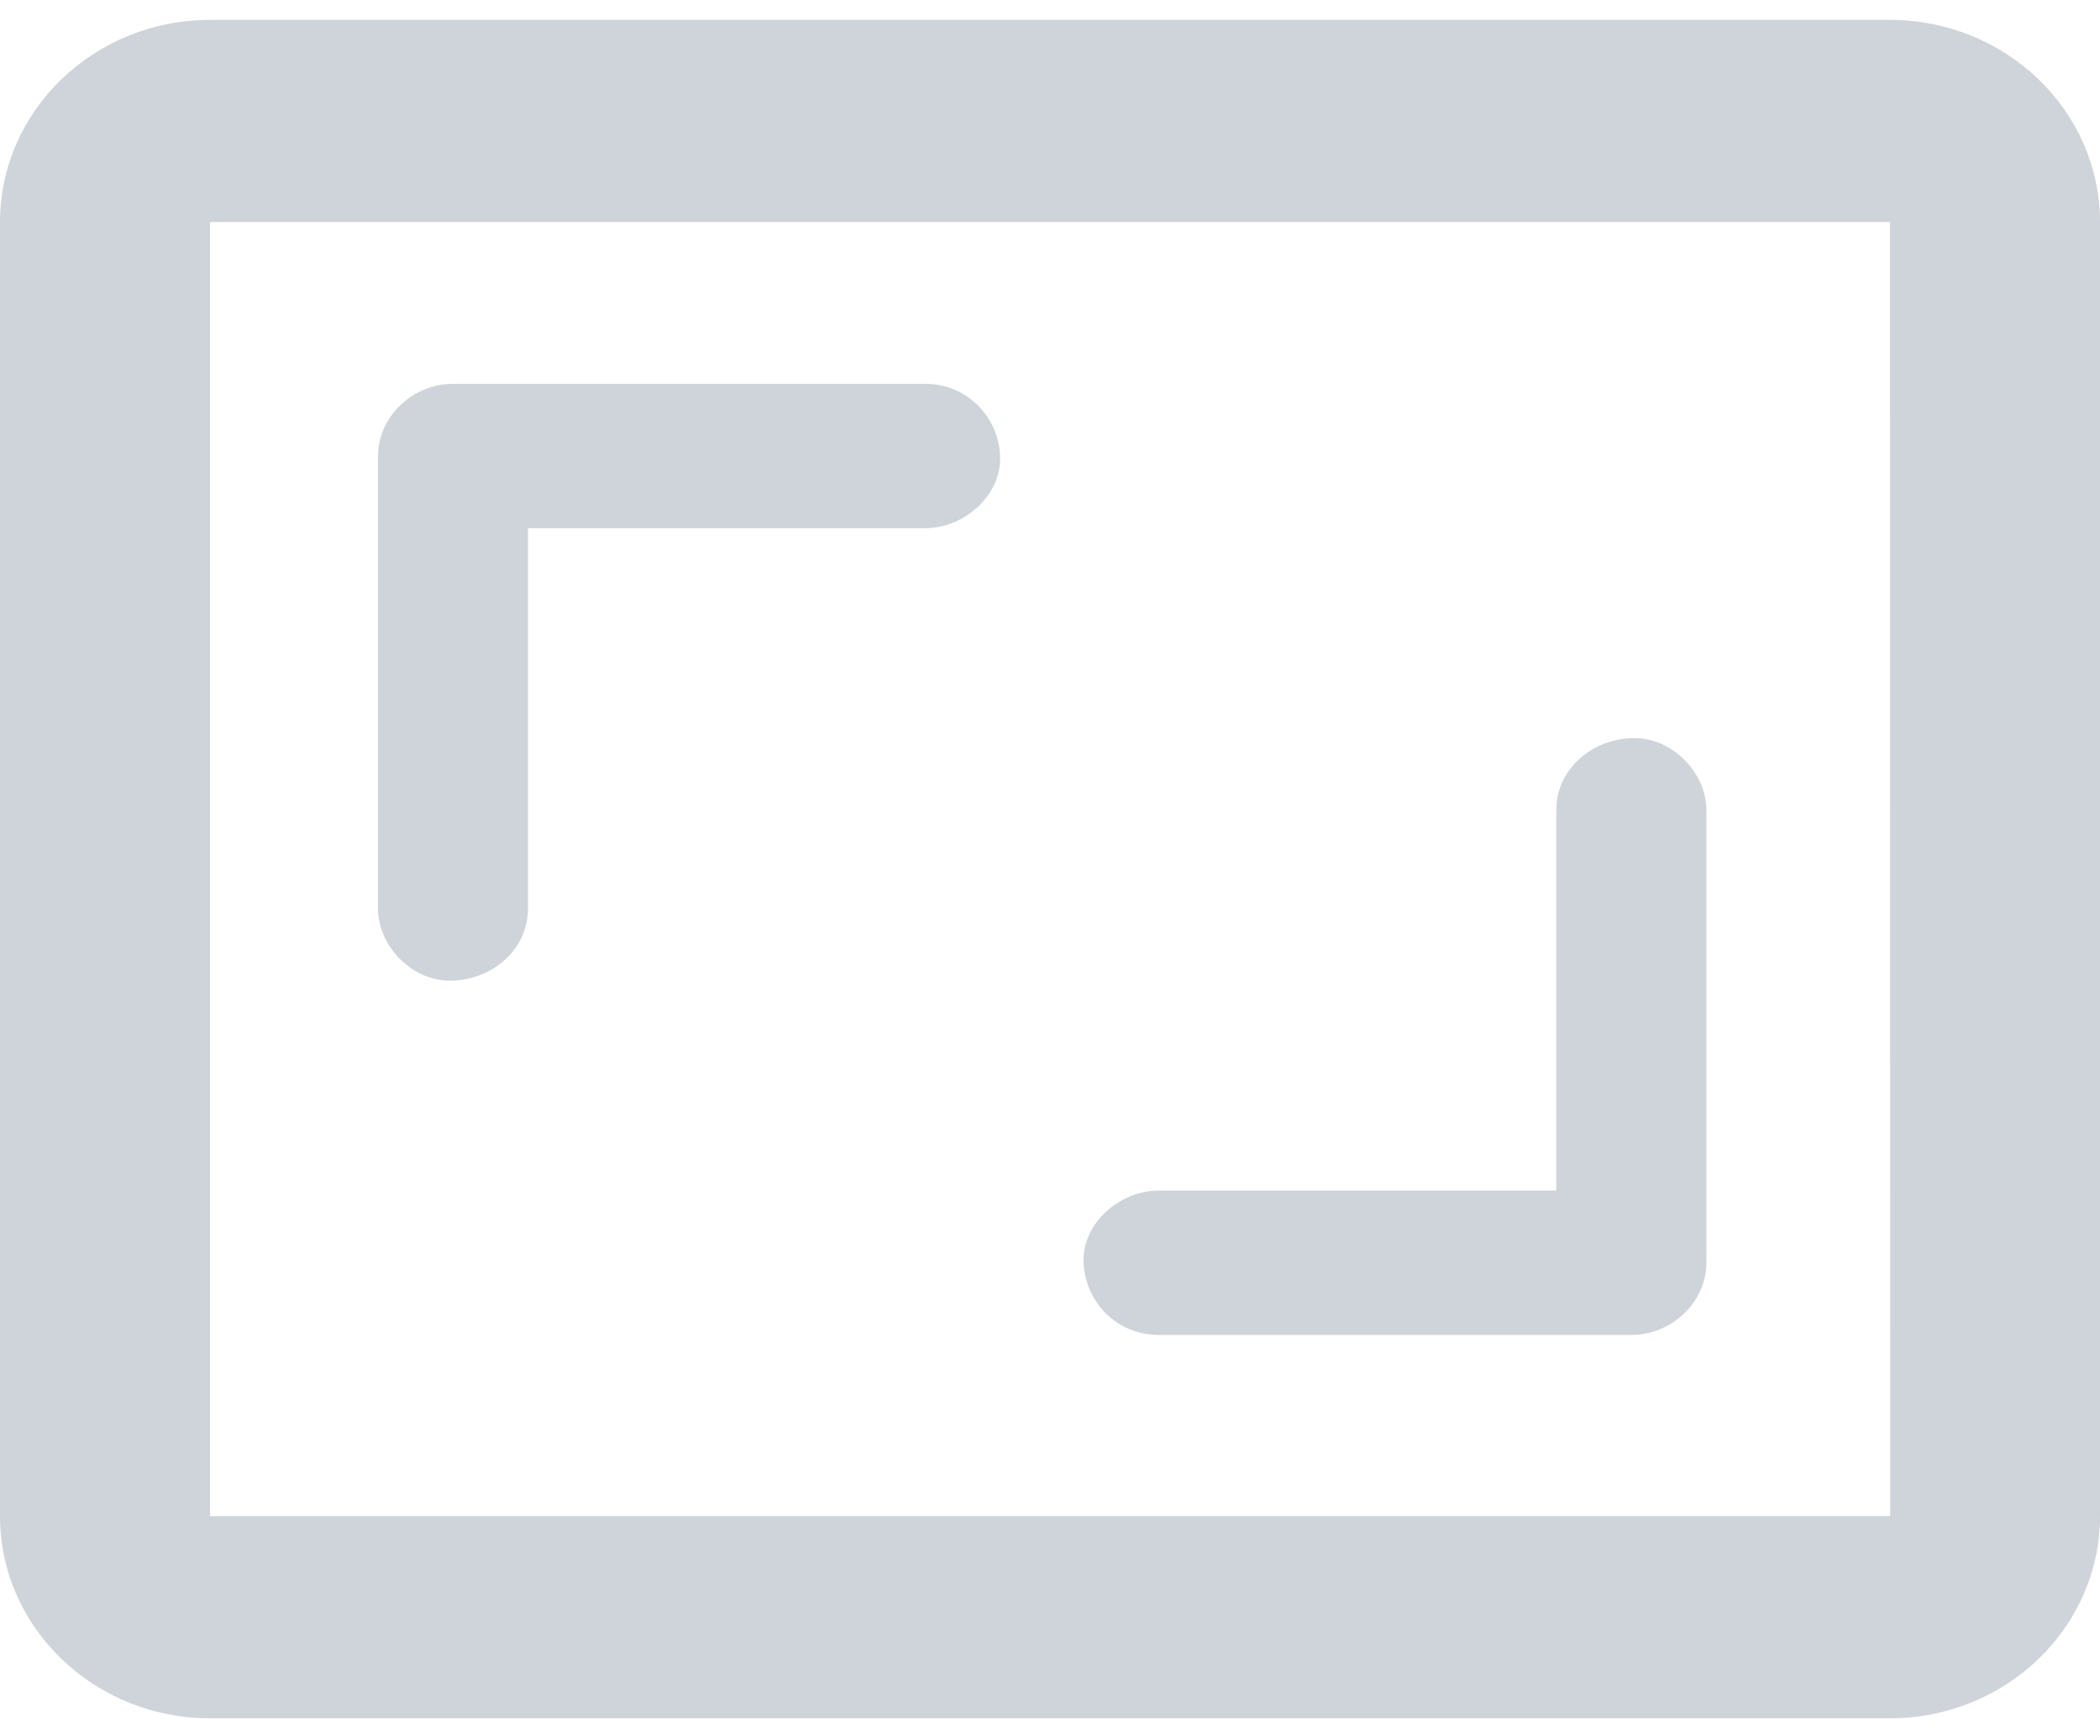 <svg width="75" height="62" viewBox="0 0 75 62" fill="none" xmlns="http://www.w3.org/2000/svg">
<path d="M18.856 32.45C18.856 30.627 18.856 28.814 18.856 26.991C18.856 24.094 18.856 21.189 18.856 18.292C18.856 17.622 18.856 16.96 18.856 16.289C17.963 17.149 17.07 18.009 16.178 18.868C18.079 18.868 19.989 18.868 21.891 18.868C24.908 18.868 27.934 18.868 30.951 18.868C31.648 18.868 32.344 18.868 33.04 18.868C34.442 18.868 35.781 17.682 35.718 16.289C35.656 14.888 34.54 13.71 33.04 13.71C31.139 13.71 29.229 13.71 27.327 13.71C24.31 13.71 21.284 13.71 18.267 13.71C17.57 13.71 16.874 13.71 16.178 13.71C14.732 13.71 13.5 14.888 13.5 16.289C13.5 18.112 13.5 19.925 13.5 21.748C13.5 24.645 13.5 27.55 13.5 30.447C13.5 31.117 13.5 31.779 13.5 32.45C13.5 33.799 14.732 35.089 16.178 35.028C17.633 34.968 18.856 33.894 18.856 32.45Z" fill="#CFD4DA"/>
<path d="M55.581 28.945C55.581 30.767 55.581 32.581 55.581 34.404C55.581 37.3 55.581 40.206 55.581 43.103C55.581 43.773 55.581 44.435 55.581 45.105C56.474 44.246 57.368 43.386 58.262 42.527C56.358 42.527 54.446 42.527 52.542 42.527C49.521 42.527 46.492 42.527 43.471 42.527C42.774 42.527 42.077 42.527 41.38 42.527C39.977 42.527 38.636 43.713 38.699 45.105C38.761 46.507 39.878 47.684 41.38 47.684C43.283 47.684 45.196 47.684 47.099 47.684C50.12 47.684 53.15 47.684 56.17 47.684C56.867 47.684 57.565 47.684 58.262 47.684C59.709 47.684 60.943 46.507 60.943 45.105C60.943 43.283 60.943 41.469 60.943 39.647C60.943 36.75 60.943 33.845 60.943 30.948C60.943 30.277 60.943 29.616 60.943 28.945C60.943 27.596 59.709 26.306 58.262 26.366C56.805 26.427 55.581 27.501 55.581 28.945Z" fill="#CFD4DA"/>
<path d="M67.5 0.711H7.5C3.364 0.711 0 3.95 0 7.933V54.156C0 58.139 3.364 61.378 7.5 61.378H67.5C71.636 61.378 75 58.139 75 54.156L75 7.933C75 3.95 71.636 0.711 67.5 0.711ZM7.5 54.156V7.933H67.5L67.507 54.156H7.5Z" fill="#CFD4DA"/>
</svg>